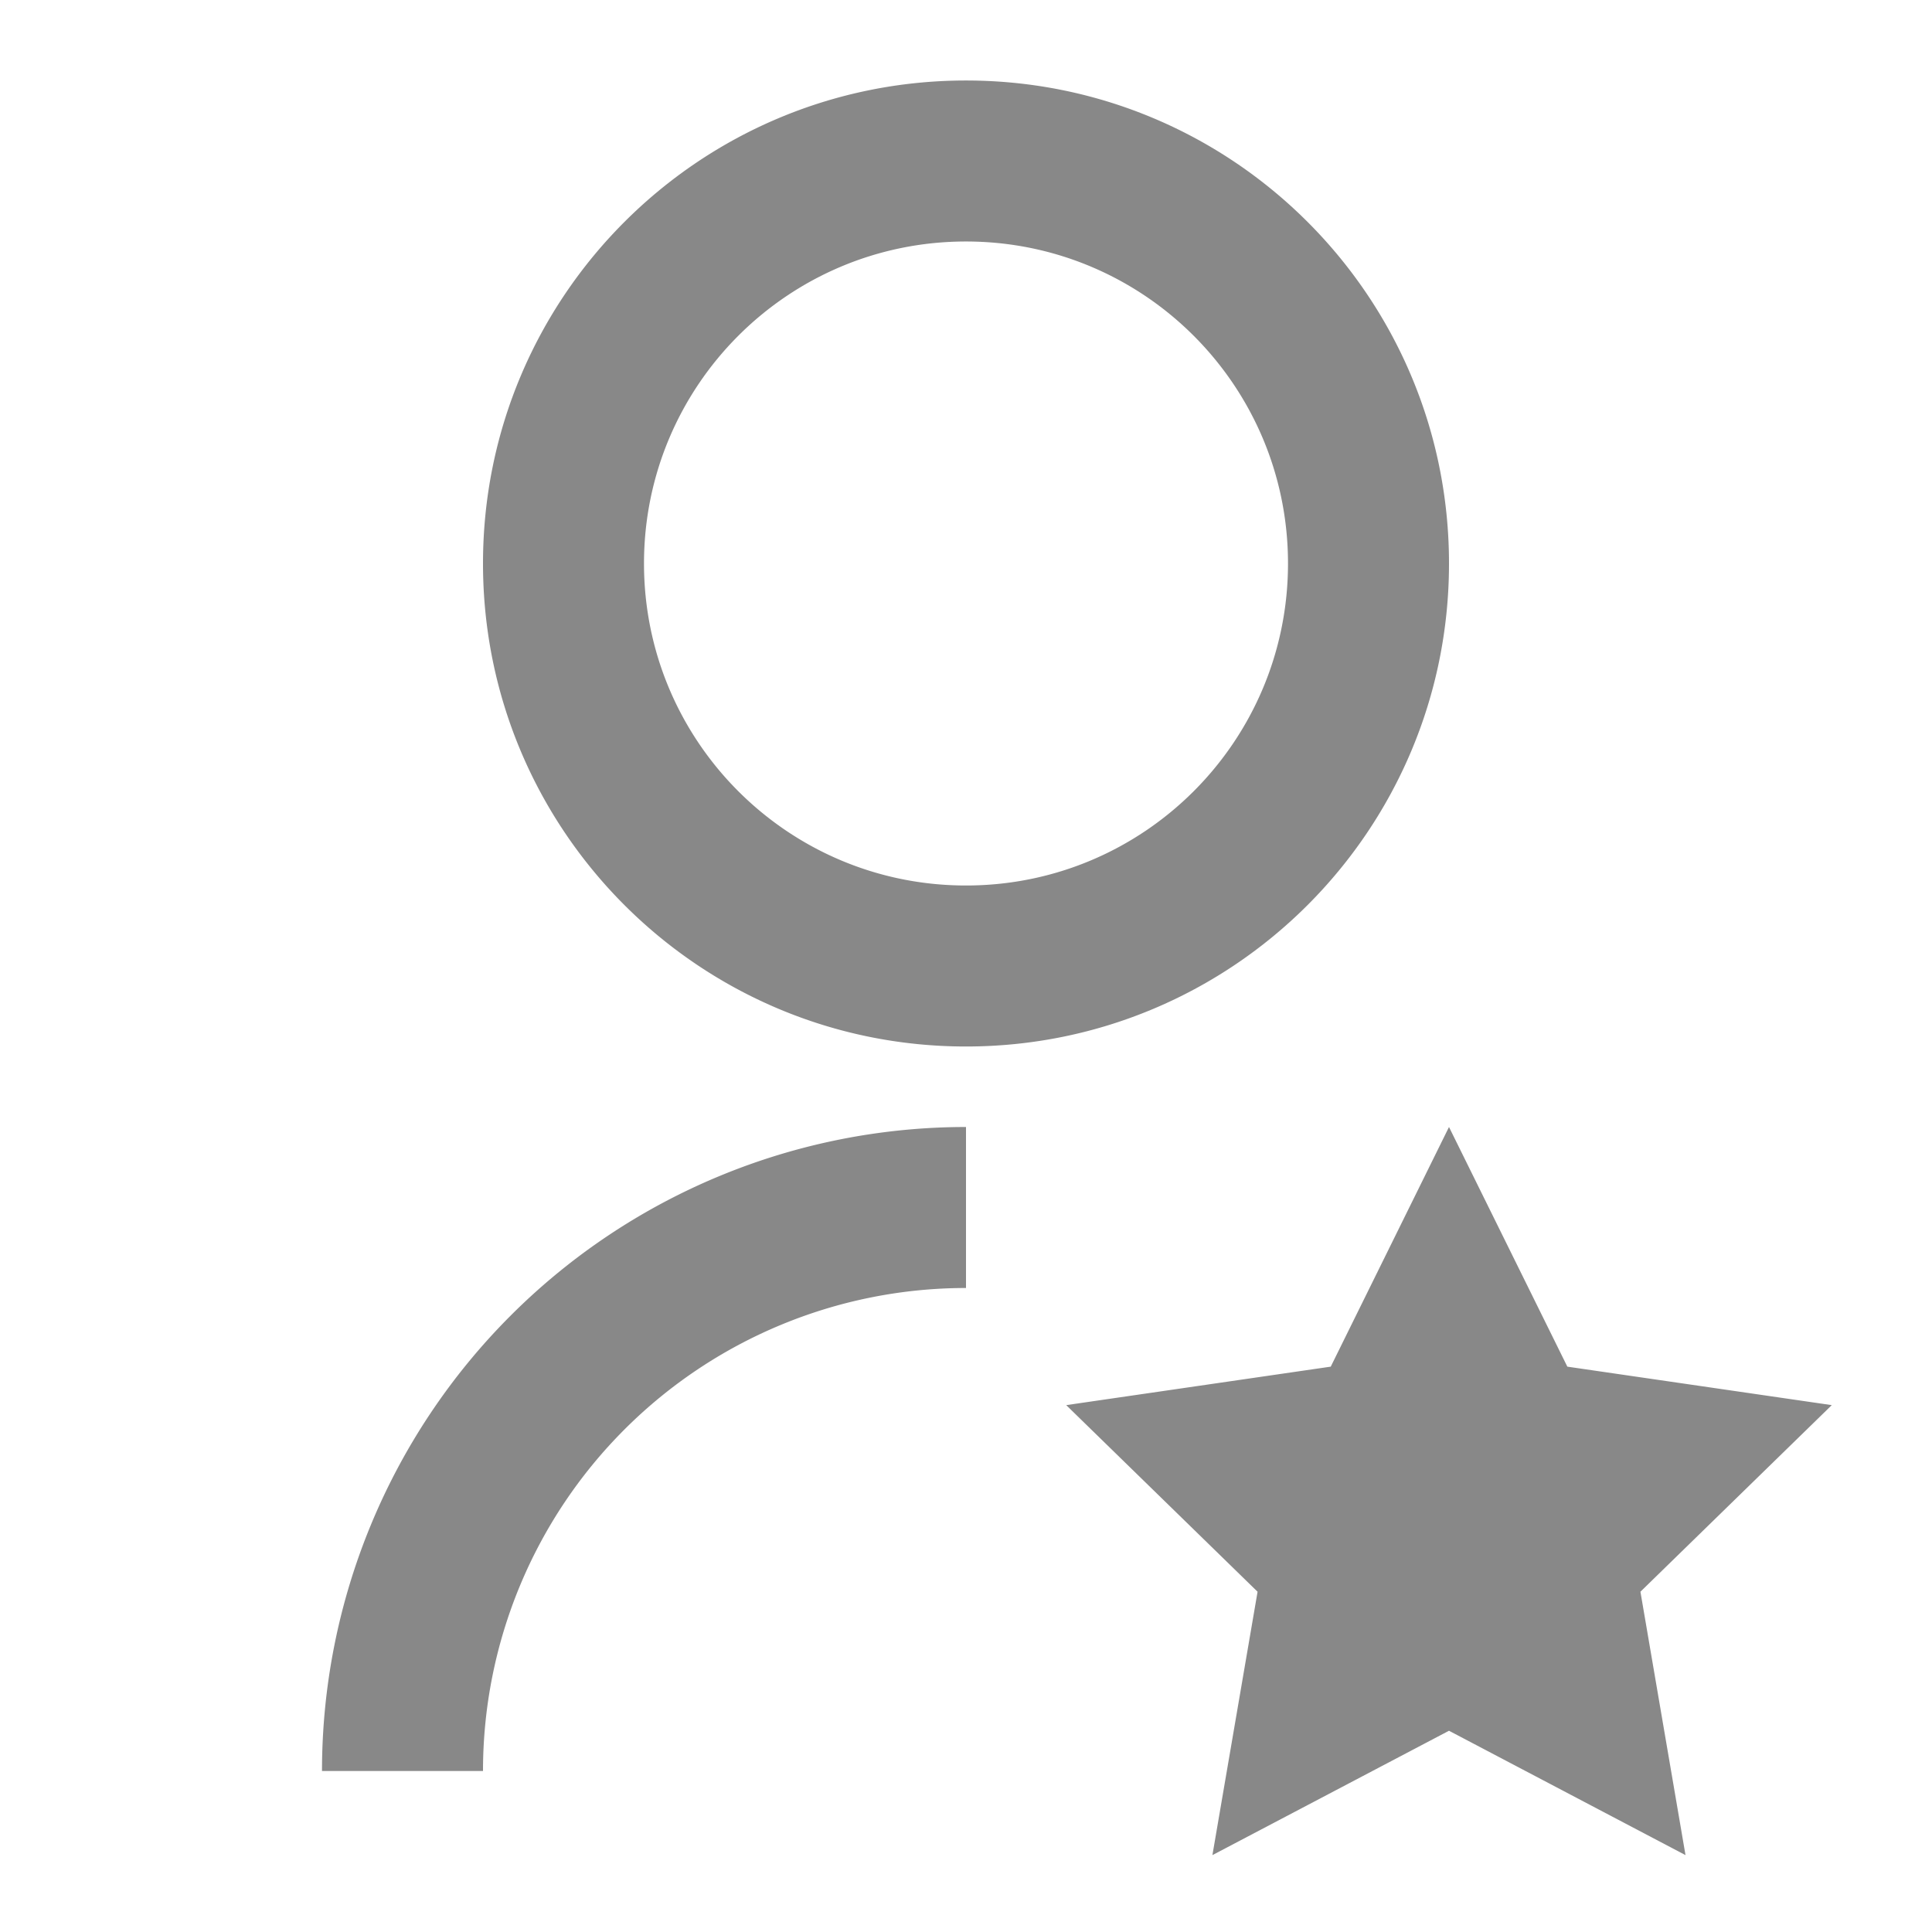 <svg xmlns="http://www.w3.org/2000/svg" width="32" height="32" viewBox="0 0 24 24"><path fill="#888888" d="M12 14v2a6 6 0 0 0-6 6H4a8 8 0 0 1 8-8zm0-1c-3.315 0-6-2.685-6-6s2.685-6 6-6s6 2.685 6 6s-2.685 6-6 6zm0-2c2.21 0 4-1.79 4-4s-1.79-4-4-4s-4 1.79-4 4s1.79 4 4 4zm6 10.5l-2.939 1.545l.561-3.272l-2.377-2.318l3.286-.478L18 14l1.47 2.977l3.285.478l-2.377 2.318l.56 3.272L18 21.5z"/></svg>
